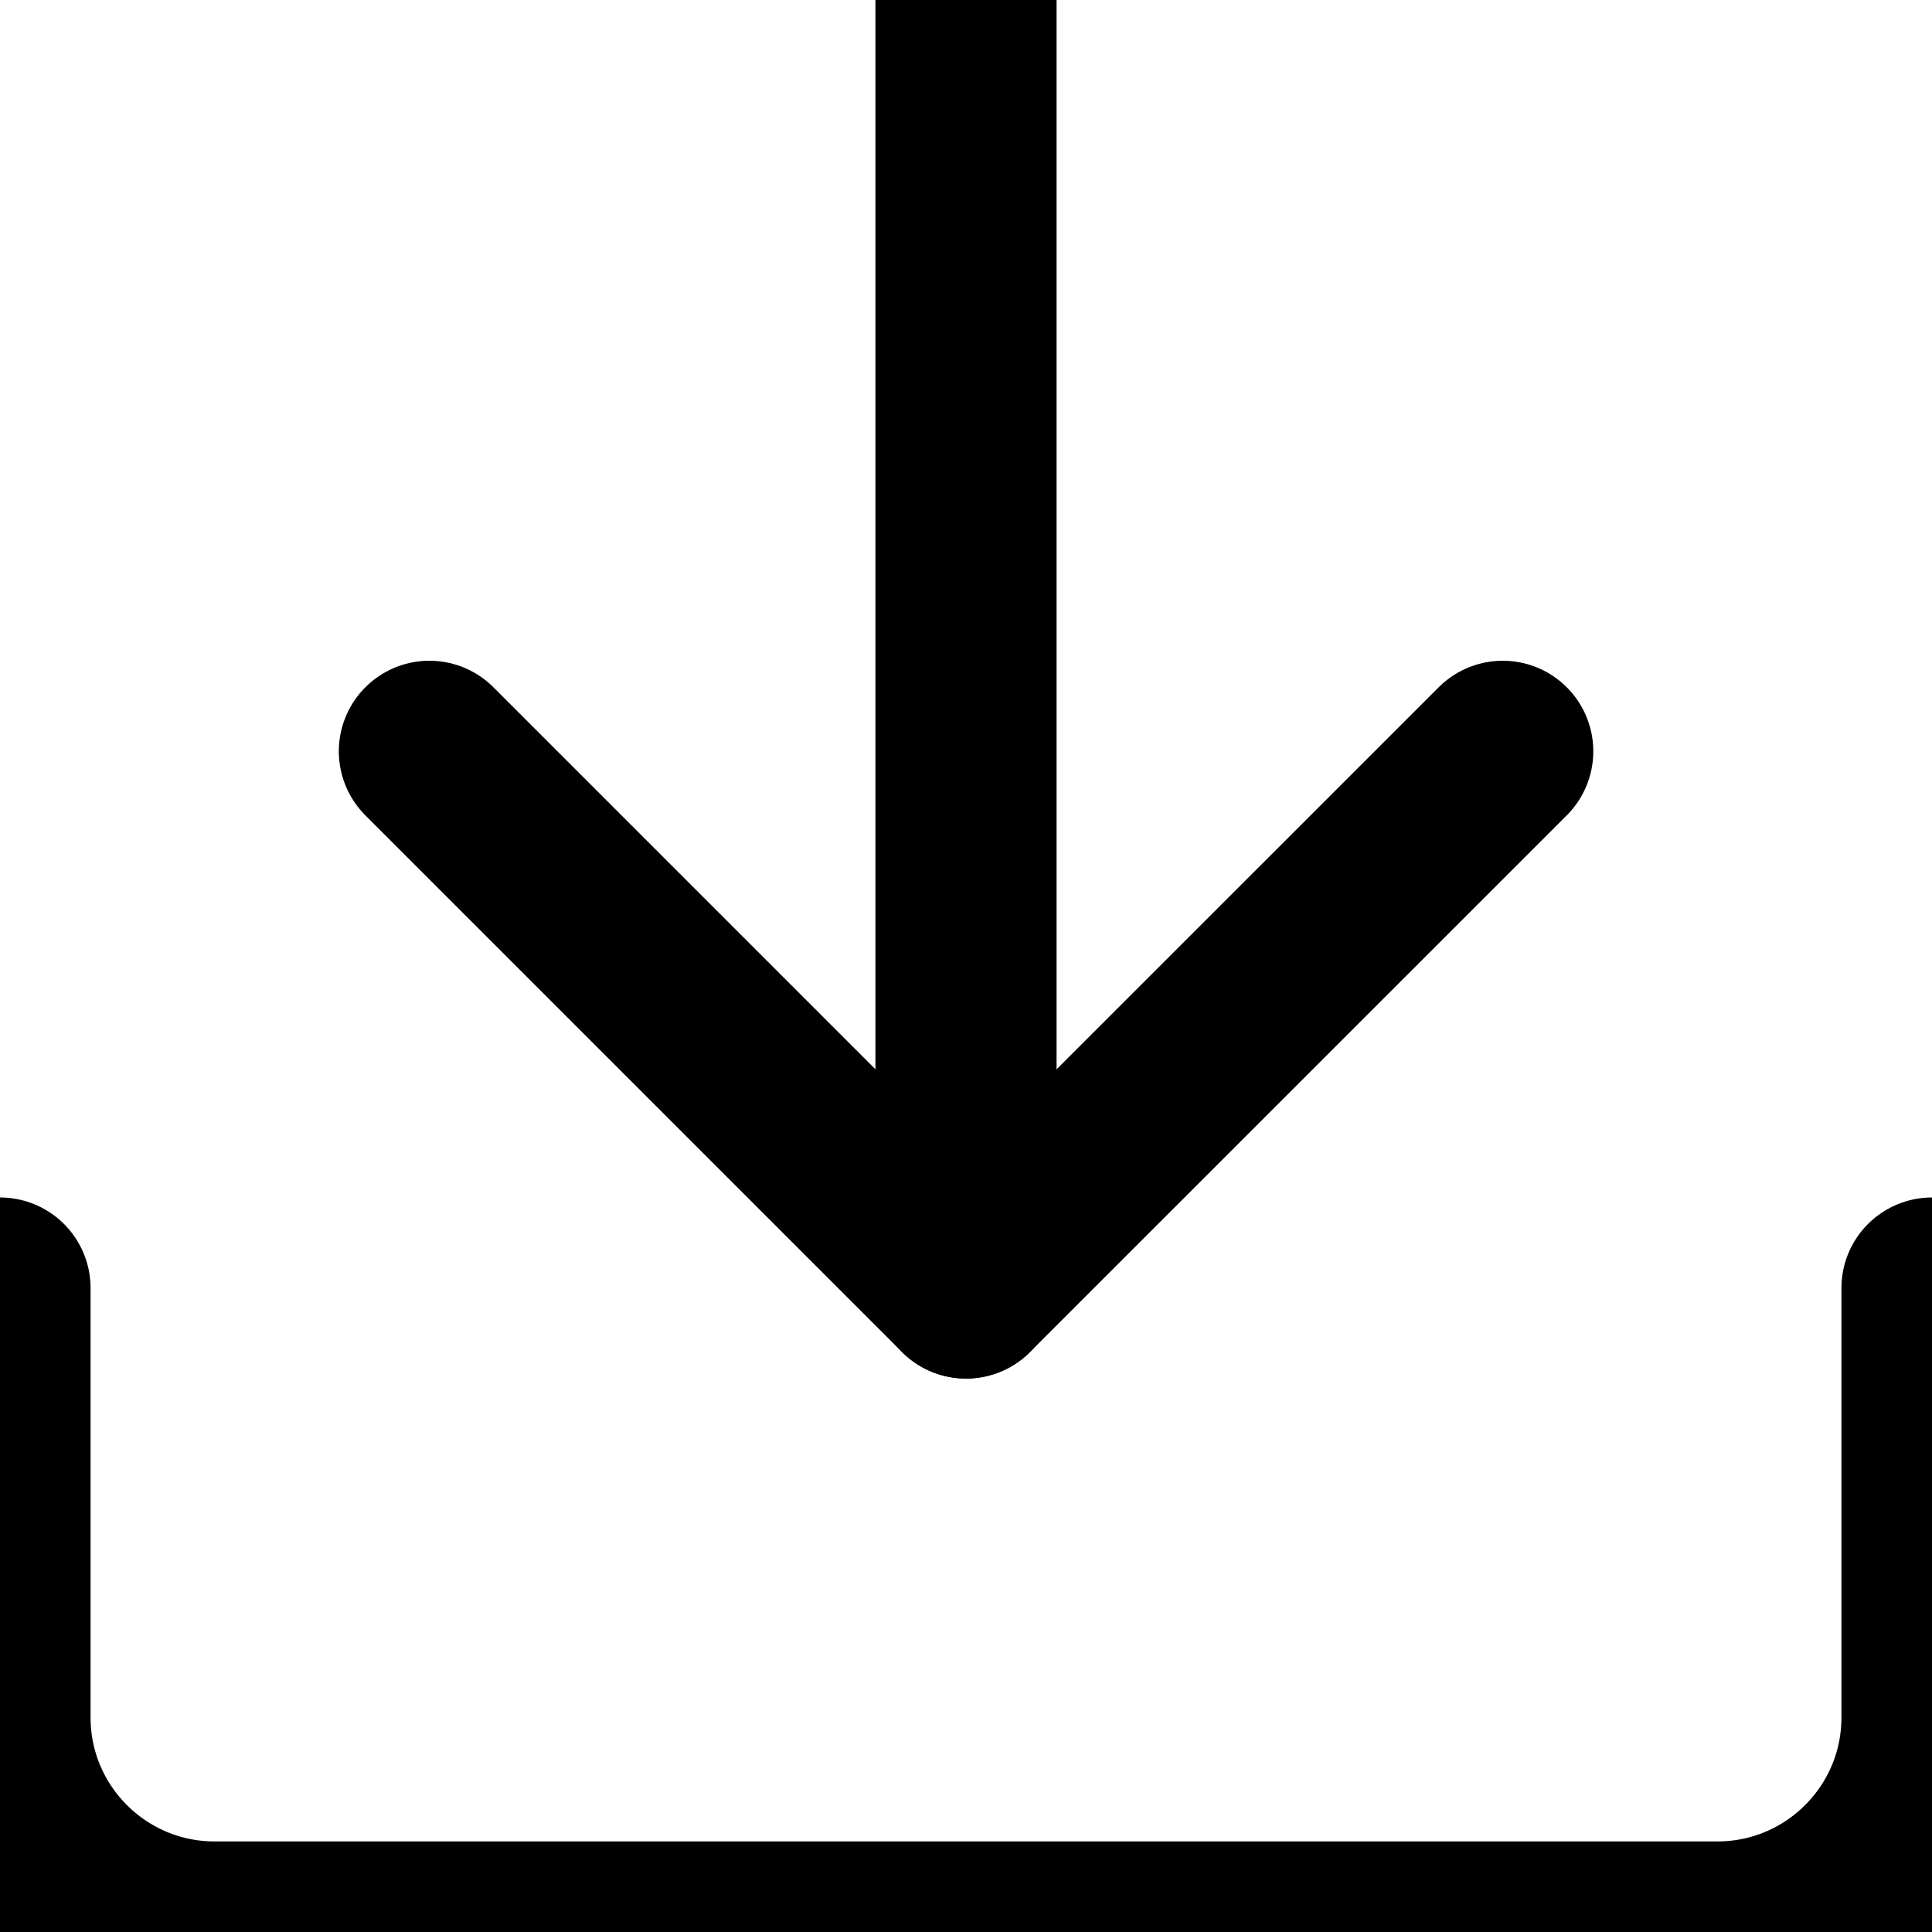 <?xml version="1.0" encoding="utf-8"?>
<svg width="16px" height="16px" viewBox="0 0 16 16" version="1.1" xmlns:xlink="http://www.w3.org/1999/xlink" xmlns="http://www.w3.org/2000/svg">
  <defs>
    <filter id="filter_1">
      <feColorMatrix in="SourceGraphic" type="matrix" values="0 0 0 0 0.533 0 0 0 0 0.439 0 0 0 0 1 0 0 0 1 0" />
    </filter>
  </defs>
  <g id="IconDownload">
    <g id="download" filter="url(#filter_1)">
      <path d="M16 0L16 3.556C16 4.537 15.204 5.333 14.222 5.333L1.778 5.333C0.796 5.333 0 4.537 0 3.556L0 0" transform="translate(0 10.667)" id="Path" fill="none" fill-rule="evenodd" stroke="#000000" stroke-width="1.5" stroke-linecap="round" stroke-linejoin="round" />
      <path d="M0 0L4.444 4.444L8.889 0" transform="translate(3.556 6.222)" id="Path" fill="none" fill-rule="evenodd" stroke="#000000" stroke-width="1.5" stroke-linecap="round" stroke-linejoin="round" />
      <path d="M0.444 10.667L0.444 0" transform="translate(7.556 0)" id="Path" fill="none" fill-rule="evenodd" stroke="#000000" stroke-width="1.5" stroke-linecap="round" stroke-linejoin="round" />
    </g>
  </g>
</svg>